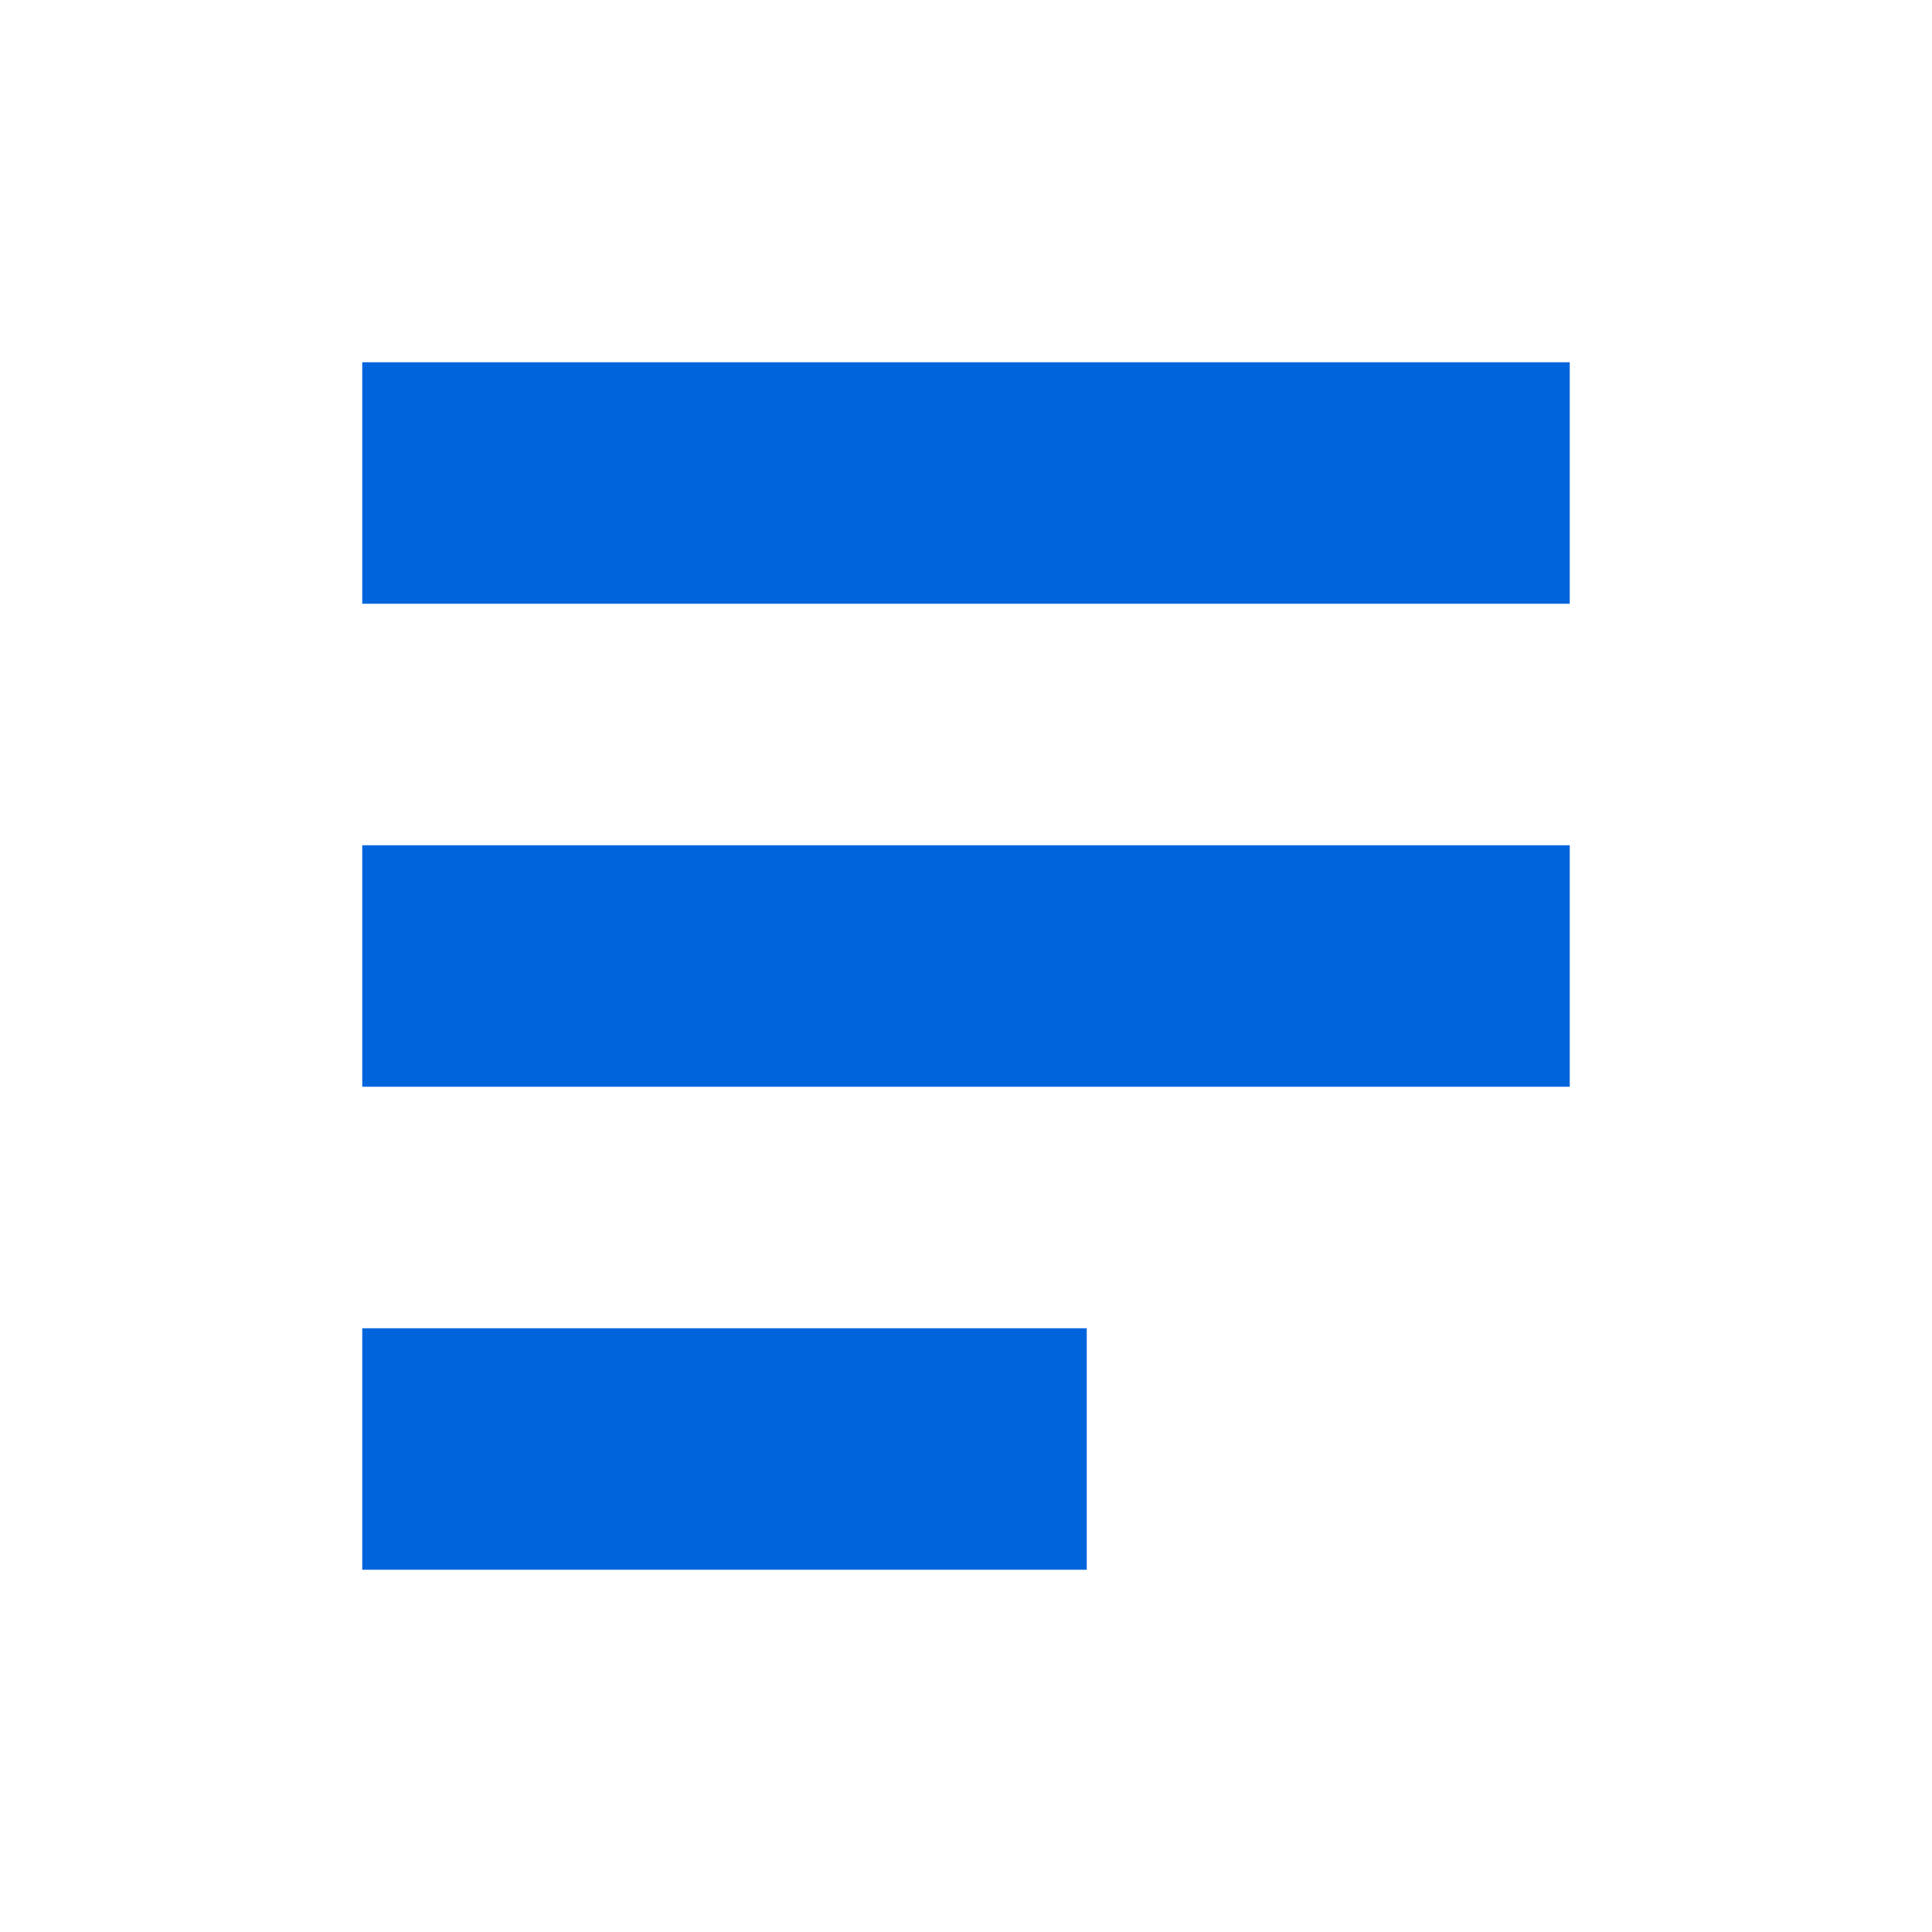 <svg width="16" height="16" viewBox="0 0 16 16" fill="none" xmlns="http://www.w3.org/2000/svg">
<path fill-rule="evenodd" clip-rule="evenodd" d="M13 5H3V3H13V5ZM13 9H3V7H13V9ZM3 13H9V11H3V13Z" fill="#0065dd"/>
</svg>
